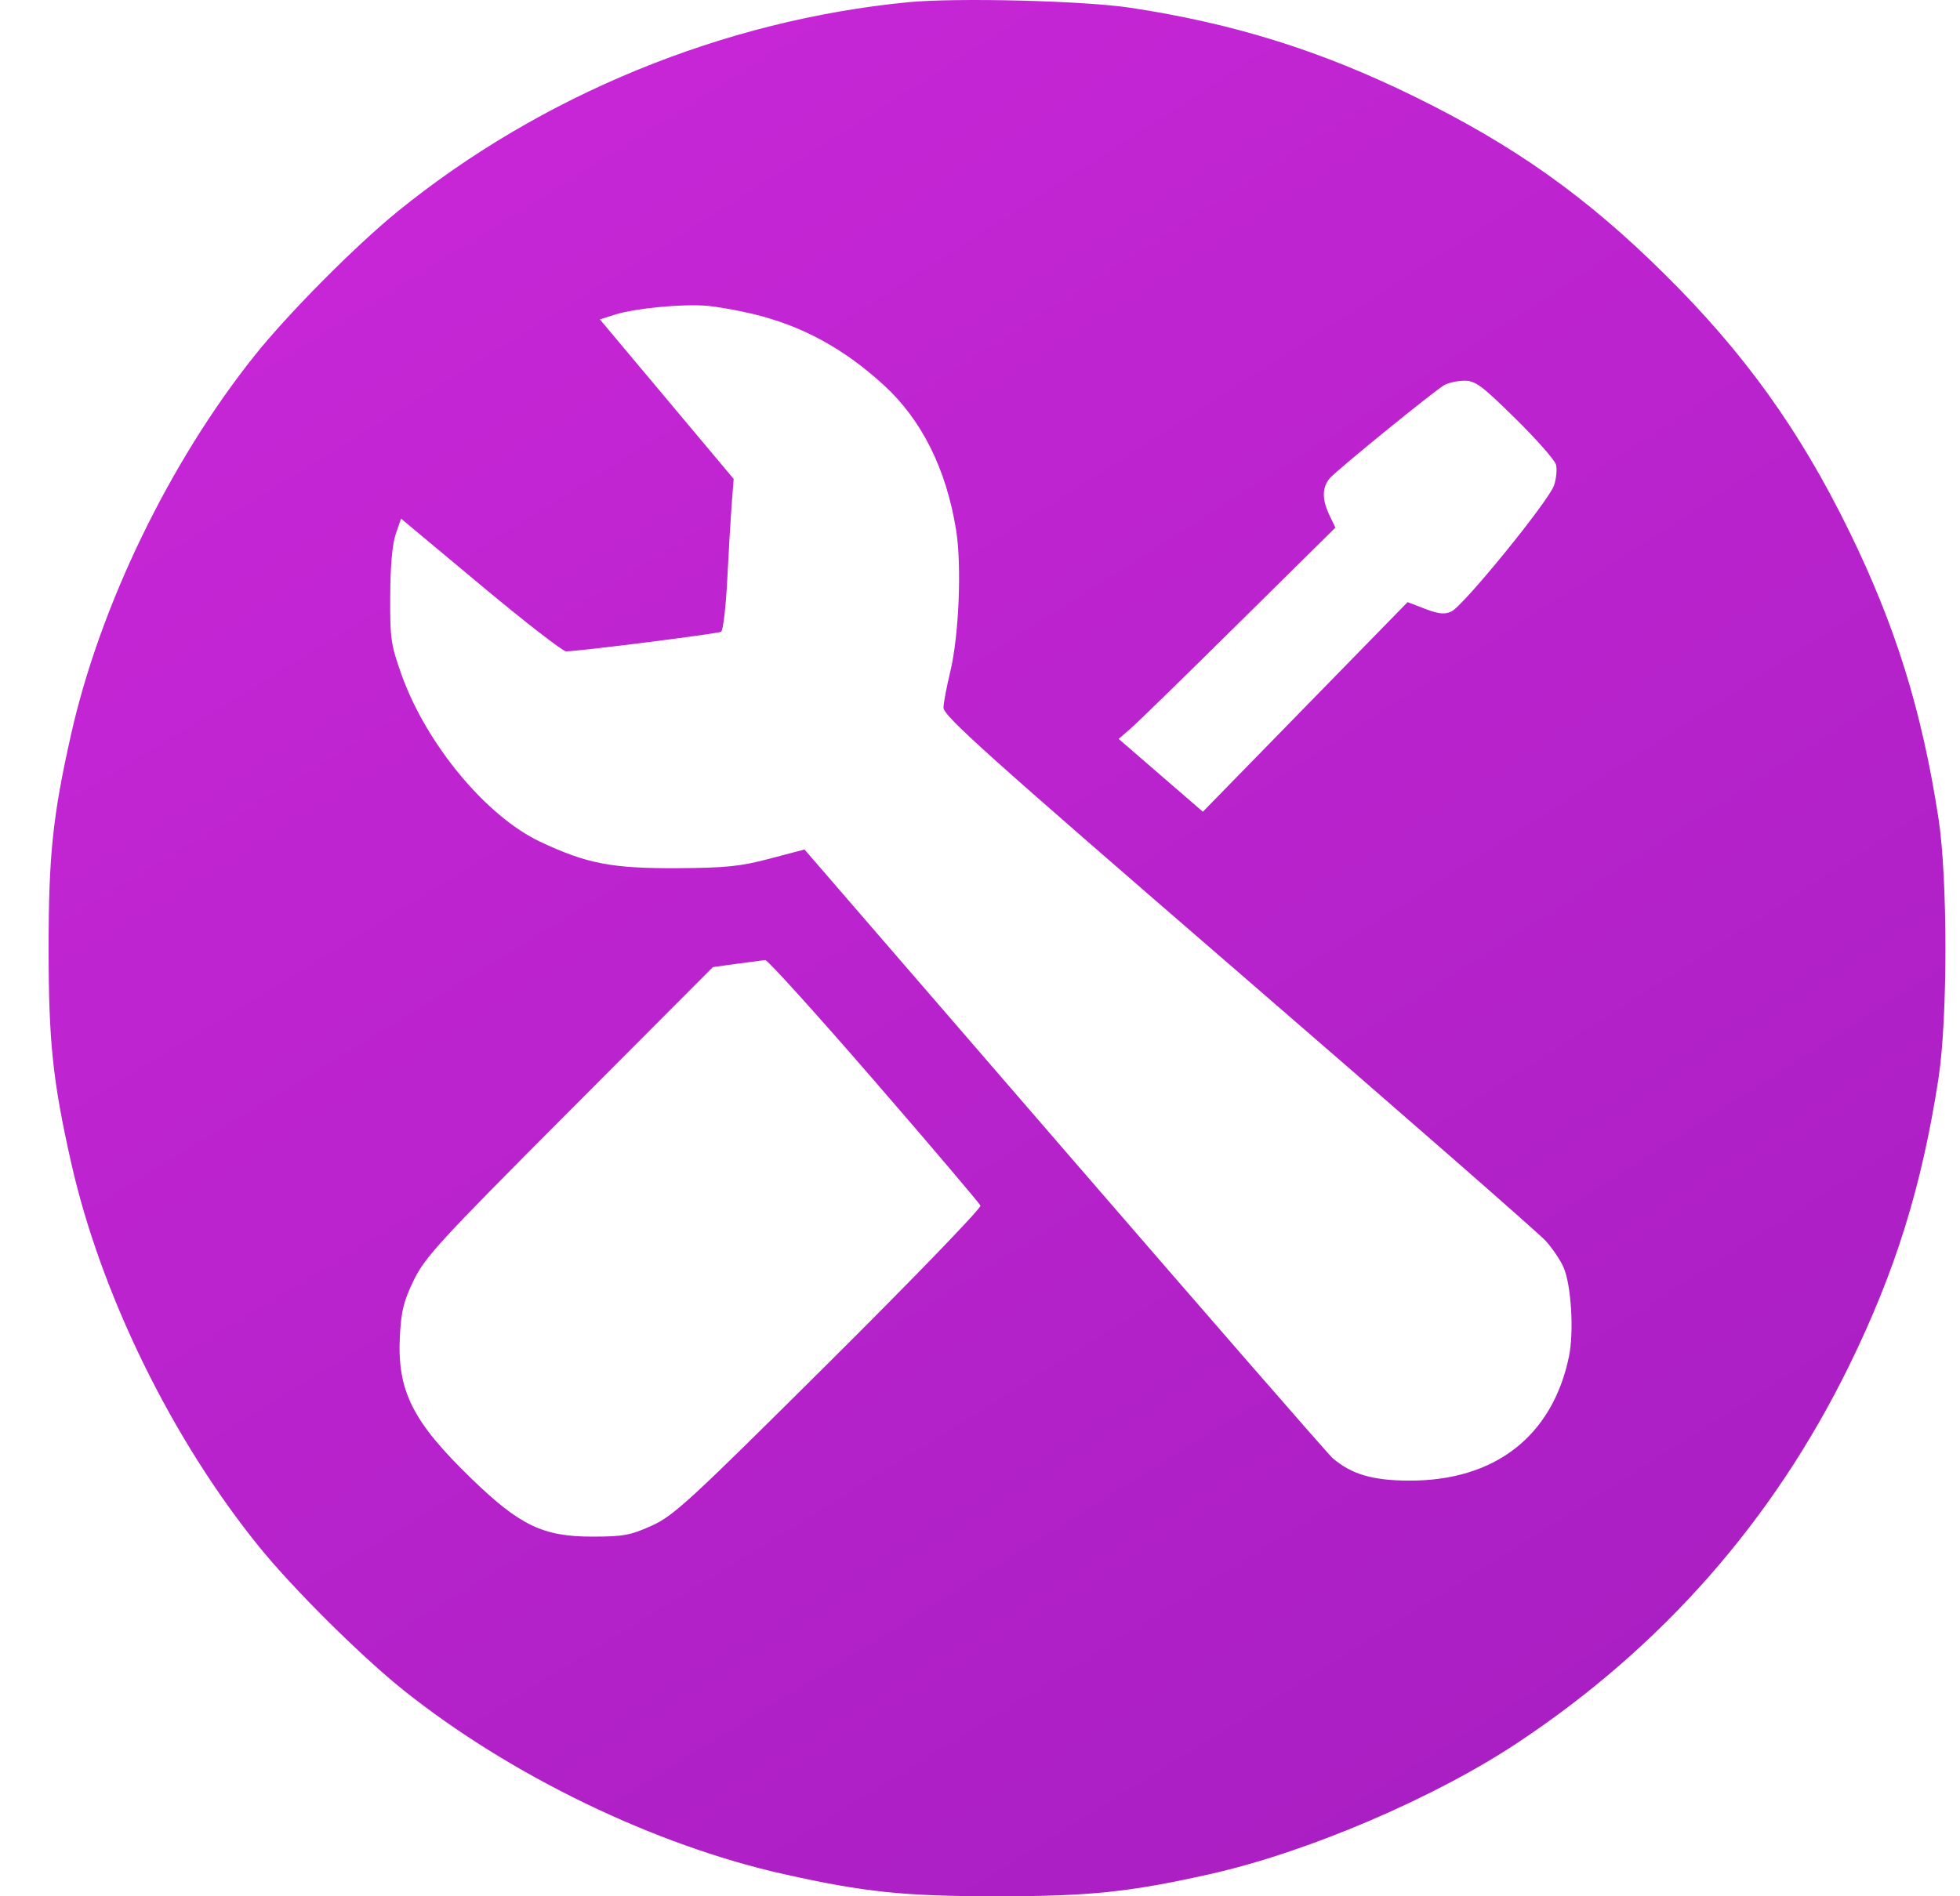 <svg width="31" height="30" viewBox="0 0 31 30" fill="none" xmlns="http://www.w3.org/2000/svg">
<path fill-rule="evenodd" clip-rule="evenodd" d="M14.365 0.035C11.446 0.318 8.553 1.504 6.284 3.35C5.617 3.893 4.56 4.958 4.028 5.624C2.682 7.309 1.579 9.587 1.122 11.628C0.834 12.91 0.769 13.534 0.769 15.004C0.769 16.475 0.834 17.098 1.122 18.38C1.589 20.465 2.721 22.777 4.111 24.486C4.654 25.153 5.719 26.21 6.385 26.742C8.07 28.088 10.349 29.19 12.39 29.648C13.672 29.935 14.296 30 15.767 30C17.237 30 17.861 29.935 19.143 29.648C20.677 29.304 22.684 28.447 24.003 27.571C26.29 26.053 28.046 24.055 29.245 21.609C29.98 20.11 30.397 18.768 30.66 17.059C30.806 16.113 30.806 13.895 30.66 12.949C30.397 11.24 29.98 9.898 29.245 8.399C28.462 6.8 27.588 5.584 26.326 4.335C25.088 3.109 23.953 2.304 22.372 1.528C20.891 0.801 19.52 0.372 17.88 0.123C17.143 0.011 15.134 -0.039 14.365 0.035ZM11.913 4.968C12.689 5.156 13.343 5.512 13.977 6.091C14.578 6.641 14.966 7.418 15.122 8.385C15.213 8.948 15.167 10.059 15.029 10.63C14.974 10.856 14.926 11.109 14.922 11.192C14.916 11.321 15.574 11.911 19.583 15.378C22.151 17.598 24.339 19.511 24.447 19.631C24.555 19.75 24.682 19.94 24.731 20.053C24.852 20.336 24.896 21.073 24.815 21.462C24.553 22.723 23.641 23.43 22.284 23.424C21.706 23.422 21.373 23.323 21.075 23.066C21.007 23.007 19.101 20.817 16.838 18.199L12.724 13.439L12.175 13.584C11.712 13.707 11.487 13.73 10.717 13.735C9.68 13.741 9.28 13.664 8.544 13.317C7.689 12.913 6.742 11.772 6.35 10.671C6.182 10.2 6.168 10.103 6.172 9.427C6.174 8.954 6.205 8.606 6.259 8.449L6.343 8.205L7.602 9.256C8.295 9.834 8.903 10.306 8.953 10.305C9.196 10.299 11.355 10.025 11.405 9.995C11.437 9.975 11.48 9.608 11.502 9.179C11.523 8.75 11.555 8.214 11.572 7.988L11.604 7.577L10.546 6.315L9.488 5.053L9.735 4.975C10.04 4.879 10.763 4.808 11.157 4.836C11.319 4.847 11.659 4.907 11.913 4.968ZM23.968 6.622C24.304 6.952 24.593 7.281 24.611 7.353C24.629 7.425 24.615 7.57 24.58 7.677C24.499 7.922 23.144 9.588 22.956 9.674C22.847 9.724 22.755 9.714 22.539 9.632L22.263 9.526L20.644 11.184L19.025 12.842L18.359 12.266L17.693 11.69L17.89 11.519C17.998 11.425 18.769 10.672 19.603 9.847L21.121 8.347L21.027 8.151C20.906 7.897 20.909 7.707 21.036 7.562C21.16 7.423 22.676 6.19 22.842 6.093C22.907 6.056 23.049 6.024 23.159 6.023C23.334 6.022 23.433 6.095 23.968 6.622ZM13.823 17.091C14.734 18.143 15.491 19.035 15.507 19.074C15.522 19.113 14.444 20.23 13.111 21.555C10.897 23.758 10.655 23.98 10.306 24.138C9.97 24.289 9.858 24.31 9.367 24.31C8.589 24.31 8.224 24.135 7.459 23.395C6.522 22.488 6.279 22.003 6.325 21.131C6.346 20.739 6.386 20.578 6.546 20.25C6.723 19.887 6.966 19.623 9.008 17.574L11.275 15.3L11.656 15.247C11.866 15.219 12.067 15.192 12.103 15.188C12.139 15.184 12.913 16.04 13.823 17.091Z" fill="url(#paint0_radial_562_2657)"/>
<defs>
<radialGradient id="paint0_radial_562_2657" cx="0" cy="0" r="1" gradientUnits="userSpaceOnUse" gradientTransform="translate(-11.725 -25.29) rotate(57.413) scale(82.047 347.804)">
<stop stop-color="#E92FED"/>
<stop offset="1" stop-color="#971AB6"/>
</radialGradient>
</defs>
</svg>
